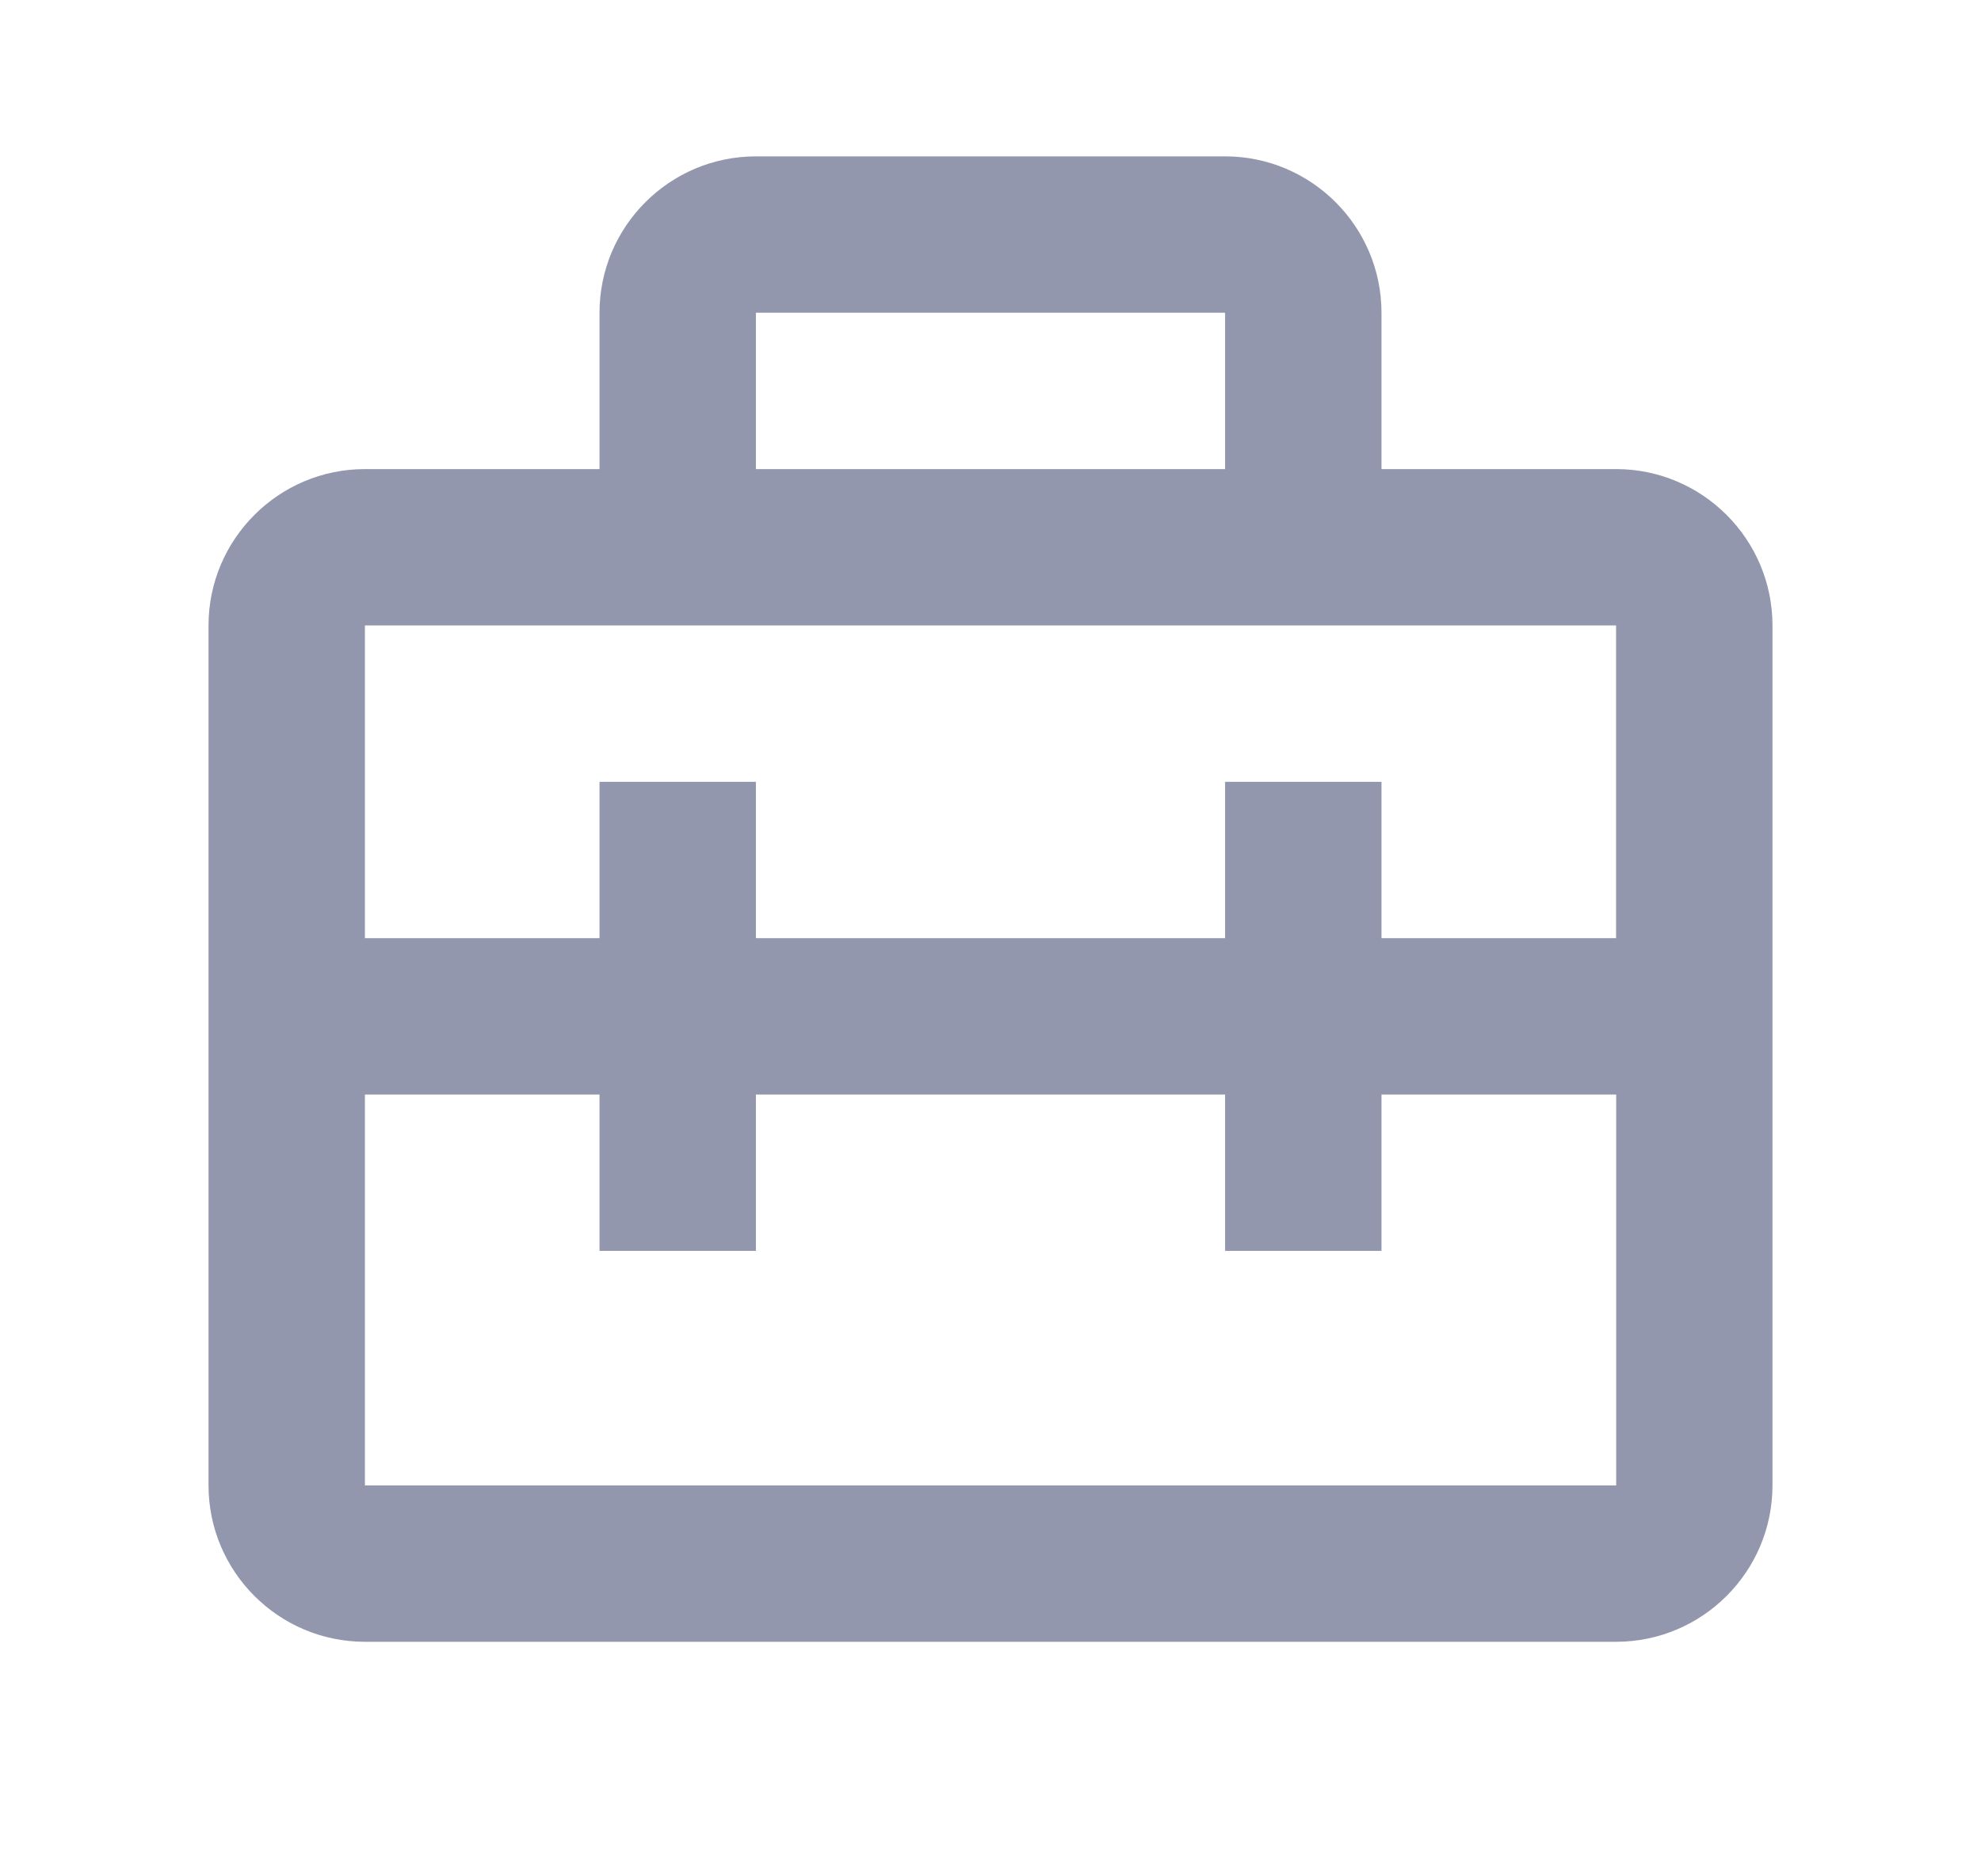 <svg width="19" height="18" viewBox="0 0 19 18" fill="none" xmlns="http://www.w3.org/2000/svg">
<path d="M15.5 4.5H13.25V3C13.25 2.173 12.577 1.5 11.75 1.5H7.25C6.423 1.5 5.75 2.173 5.75 3V4.5H3.5C2.673 4.5 2 5.173 2 6V14.25C2 15.077 2.673 15.75 3.5 15.75H15.5C16.327 15.75 17 15.077 17 14.25V6C17 5.173 16.327 4.5 15.5 4.5ZM11.75 3V4.5H7.25V3H11.75ZM3.5 6H6.5H12.5H13.25H15.5V9H13.25V7.5H11.75V9H7.25V7.5H5.75V9H3.5V6ZM3.5 14.25V10.5H5.75V12H7.25V10.5H11.75V12H13.25V10.5H15.501V14.25H3.5Z" fill="#9397AD"/>
</svg>
